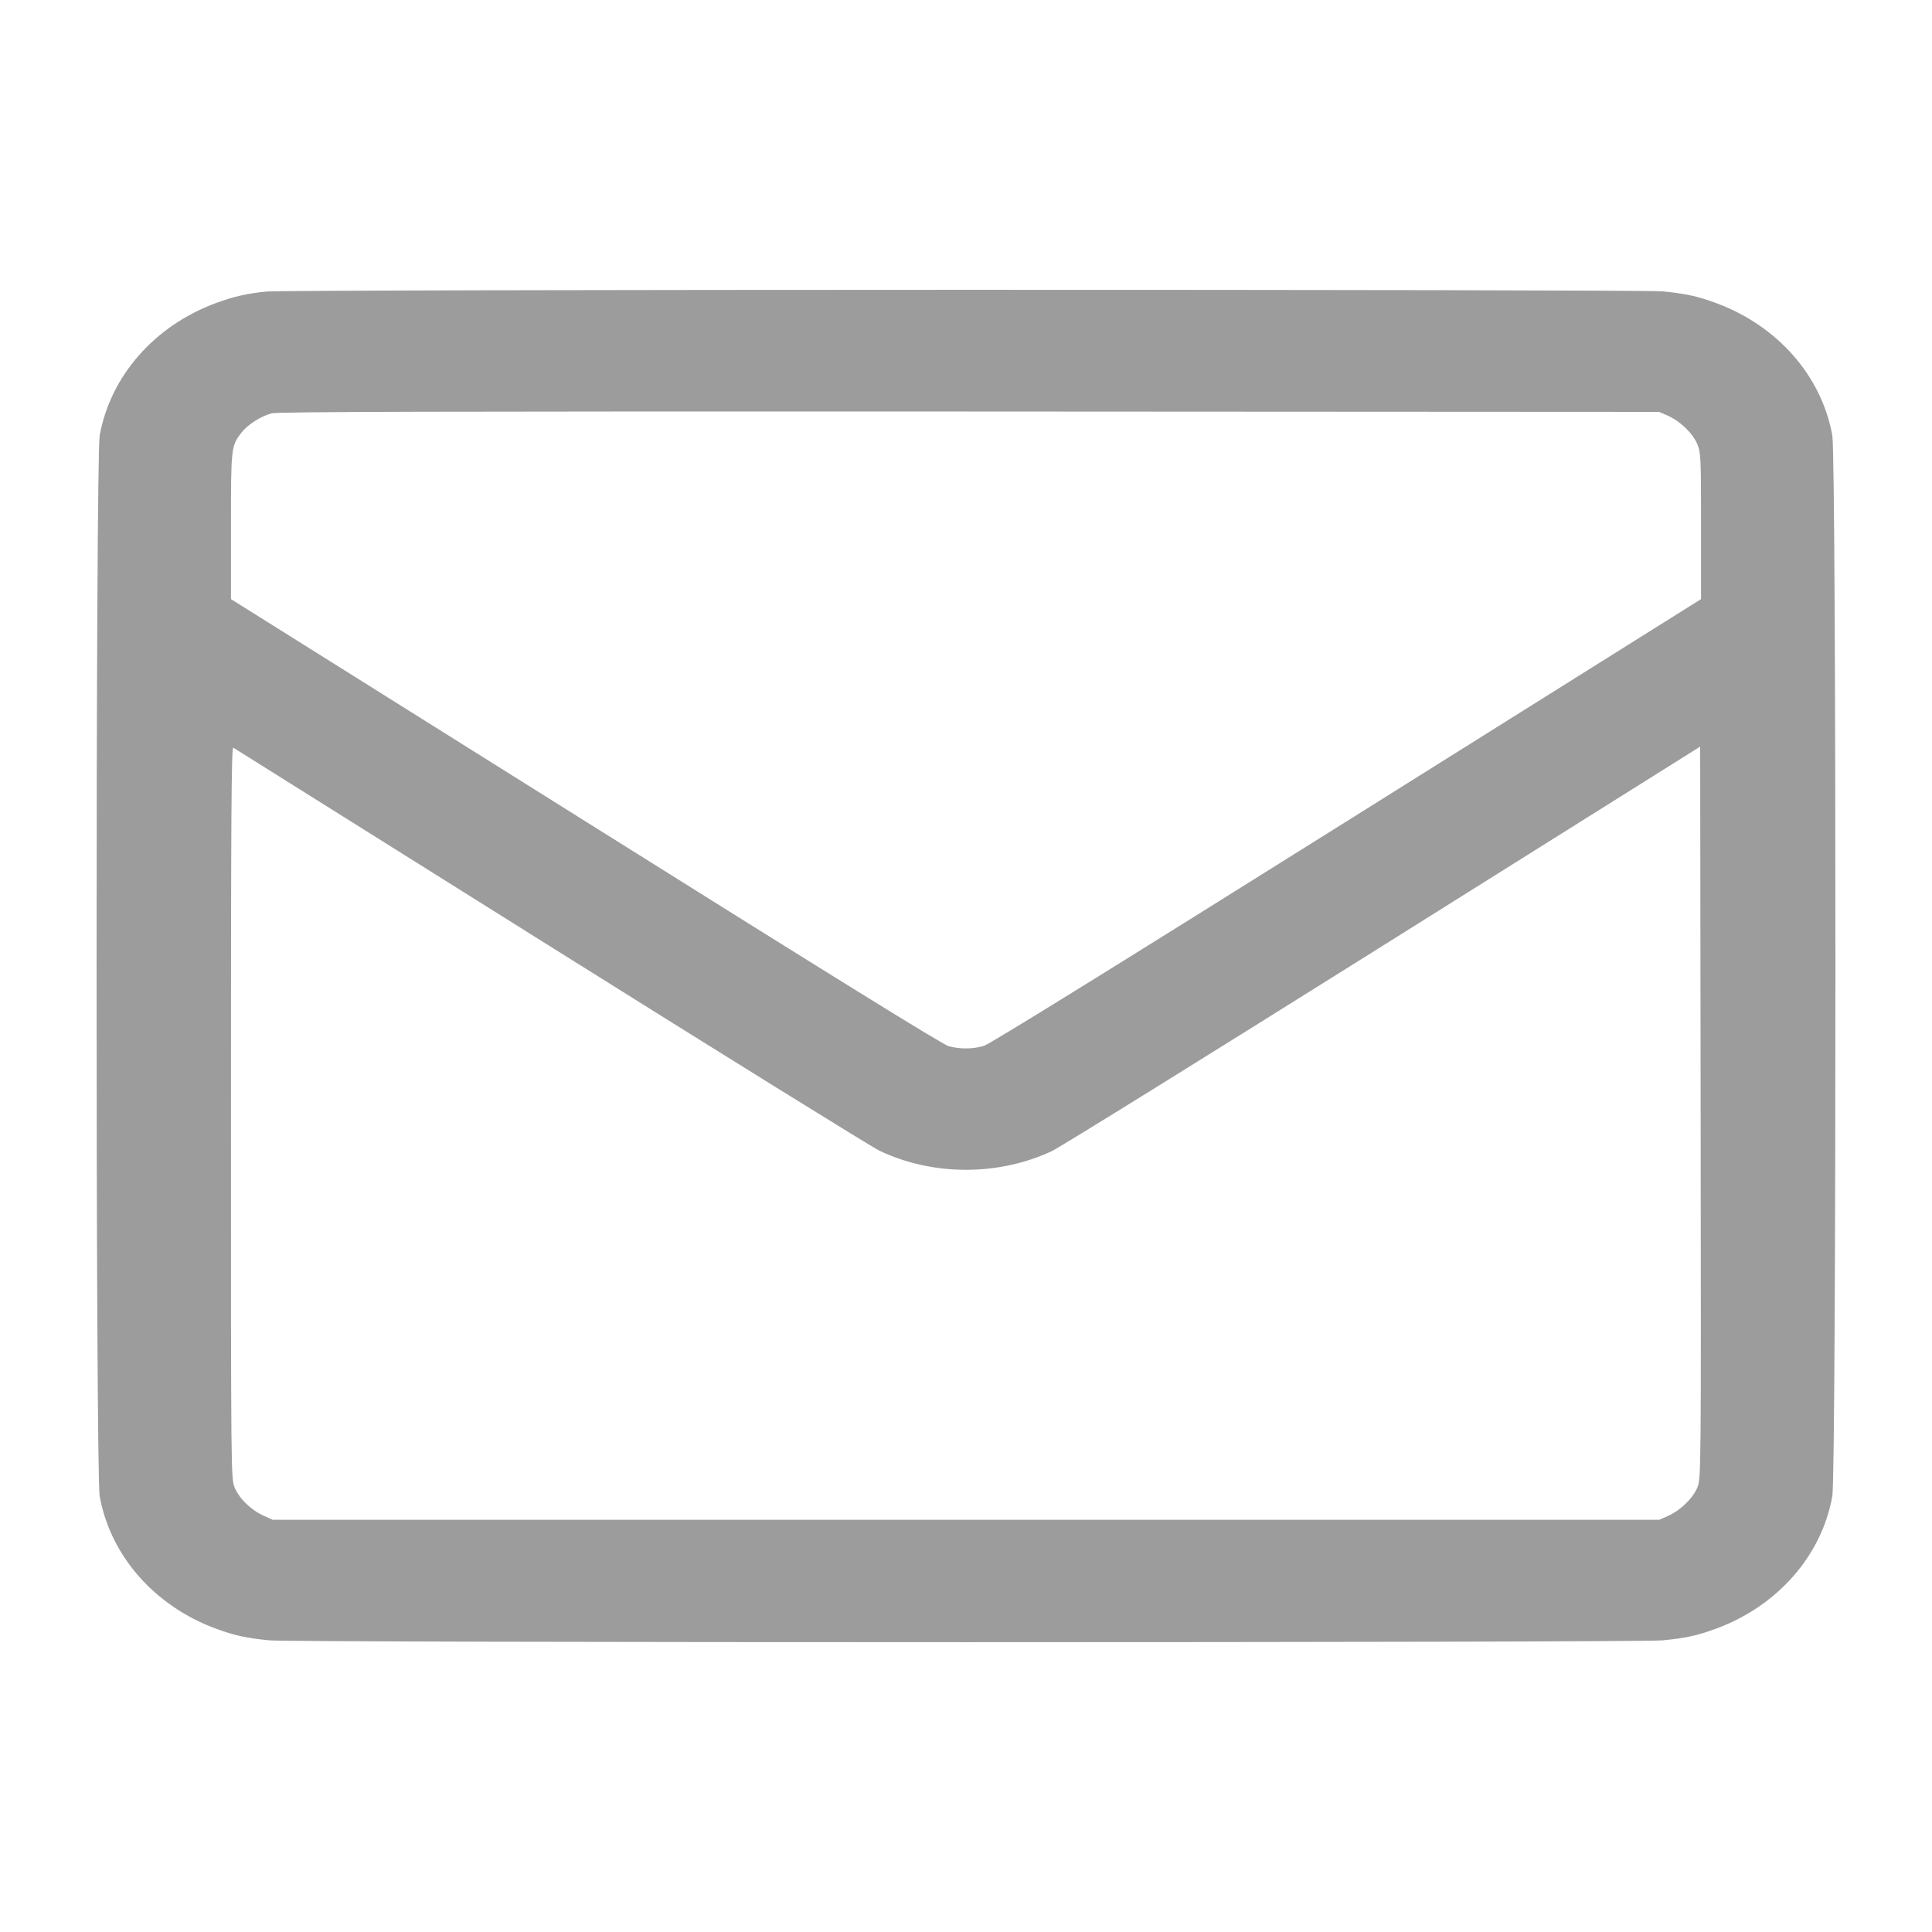 <svg width="20" height="20" viewBox="0 0 20 20" fill="none" xmlns="http://www.w3.org/2000/svg">
<path fill-rule="evenodd" clip-rule="evenodd" d="M2.759 3.018C2.562 3.037 2.42 3.069 2.236 3.137C1.6 3.371 1.143 3.892 1.032 4.508C0.989 4.745 0.989 15.252 1.032 15.489C1.143 16.105 1.6 16.626 2.236 16.86C2.427 16.931 2.558 16.959 2.792 16.981C3.071 17.006 16.929 17.006 17.208 16.981C17.442 16.959 17.573 16.931 17.764 16.86C18.4 16.626 18.858 16.105 18.968 15.489C19.011 15.252 19.011 4.745 18.968 4.508C18.858 3.892 18.4 3.371 17.764 3.137C17.573 3.066 17.442 3.038 17.208 3.016C16.96 2.994 3 2.995 2.759 3.018ZM2.813 4.279C2.705 4.305 2.562 4.397 2.498 4.48C2.392 4.619 2.391 4.634 2.391 5.449L2.391 6.202L6.061 8.503C8.634 10.117 9.757 10.812 9.82 10.83C9.938 10.862 10.074 10.861 10.187 10.826C10.248 10.807 11.529 10.014 13.944 8.5L17.609 6.202L17.609 5.447C17.609 4.733 17.607 4.688 17.571 4.599C17.524 4.486 17.396 4.362 17.267 4.304L17.176 4.264L10.039 4.26C4.439 4.258 2.882 4.262 2.813 4.279ZM2.391 11.516C2.391 15.303 2.391 15.305 2.43 15.401C2.478 15.515 2.6 15.633 2.732 15.692L2.824 15.733H10H17.176L17.267 15.693C17.396 15.635 17.524 15.511 17.571 15.398C17.609 15.305 17.61 15.279 17.605 11.517L17.6 7.729L14.318 9.788C12.512 10.921 10.969 11.879 10.889 11.916C10.335 12.176 9.653 12.174 9.104 11.912C9.019 11.871 7.485 10.919 5.694 9.796C3.904 8.673 2.428 7.748 2.415 7.74C2.395 7.73 2.391 8.489 2.391 11.516Z" fill="#9C9C9C"/>
</svg>
